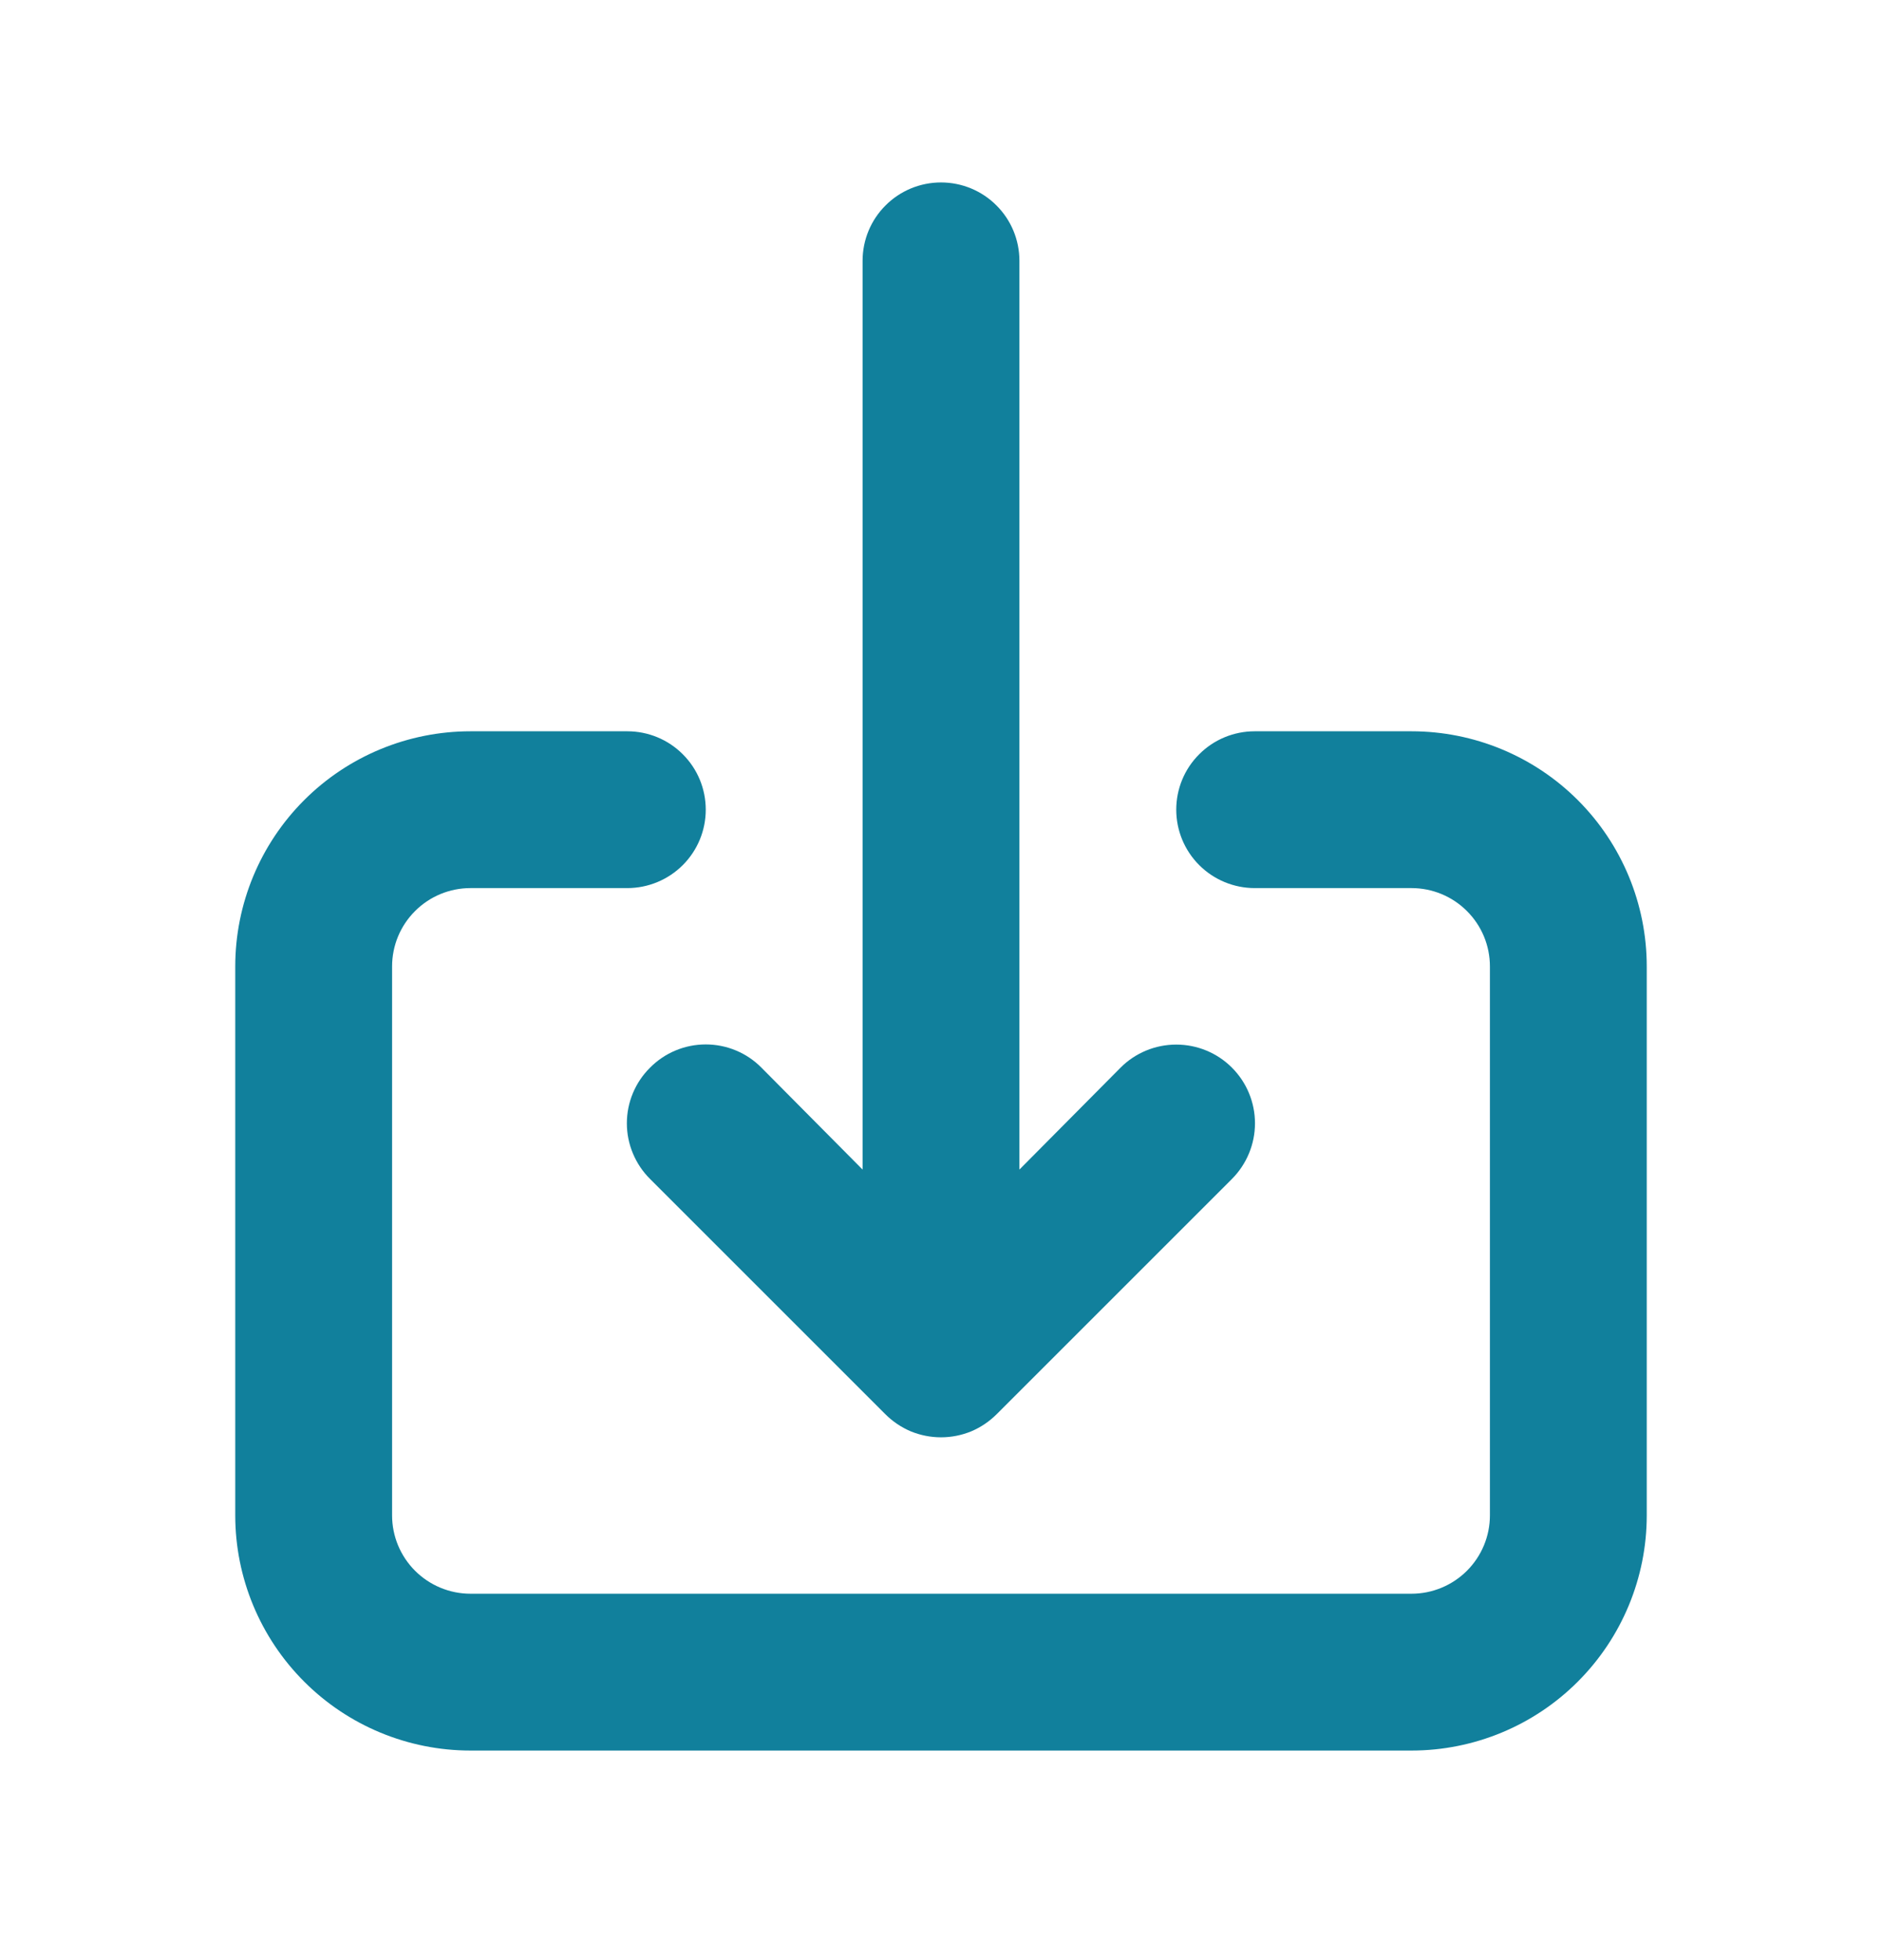 <svg width="24" height="25" viewBox="0 0 24 25" fill="none" xmlns="http://www.w3.org/2000/svg">
<path d="M8.29 13.617C8.196 13.71 8.122 13.82 8.071 13.942C8.02 14.064 7.994 14.195 7.994 14.327C7.994 14.459 8.02 14.589 8.071 14.711C8.122 14.833 8.196 14.944 8.29 15.037L11.29 18.037C11.383 18.13 11.494 18.205 11.615 18.256C11.737 18.306 11.868 18.332 12 18.332C12.132 18.332 12.263 18.306 12.385 18.256C12.506 18.205 12.617 18.13 12.71 18.037L15.71 15.037C15.898 14.848 16.004 14.593 16.004 14.327C16.004 14.06 15.898 13.805 15.71 13.617C15.522 13.428 15.266 13.323 15 13.323C14.734 13.323 14.478 13.428 14.29 13.617L13 14.917V3.327C13 3.061 12.895 2.807 12.707 2.62C12.52 2.432 12.265 2.327 12 2.327C11.735 2.327 11.48 2.432 11.293 2.62C11.105 2.807 11 3.061 11 3.327V14.917L9.71 13.617C9.617 13.523 9.506 13.448 9.385 13.398C9.263 13.347 9.132 13.321 9 13.321C8.868 13.321 8.737 13.347 8.615 13.398C8.494 13.448 8.383 13.523 8.29 13.617ZM18 9.327H16C15.735 9.327 15.48 9.432 15.293 9.62C15.105 9.807 15 10.061 15 10.327C15 10.592 15.105 10.846 15.293 11.034C15.48 11.221 15.735 11.327 16 11.327H18C18.265 11.327 18.52 11.432 18.707 11.62C18.895 11.807 19 12.061 19 12.327V19.327C19 19.592 18.895 19.846 18.707 20.034C18.52 20.221 18.265 20.327 18 20.327H6C5.735 20.327 5.48 20.221 5.293 20.034C5.105 19.846 5 19.592 5 19.327V12.327C5 12.061 5.105 11.807 5.293 11.62C5.48 11.432 5.735 11.327 6 11.327H8C8.265 11.327 8.52 11.221 8.707 11.034C8.895 10.846 9 10.592 9 10.327C9 10.061 8.895 9.807 8.707 9.62C8.52 9.432 8.265 9.327 8 9.327H6C5.204 9.327 4.441 9.643 3.879 10.205C3.316 10.768 3 11.531 3 12.327V19.327C3 20.122 3.316 20.885 3.879 21.448C4.441 22.011 5.204 22.327 6 22.327H18C18.796 22.327 19.559 22.011 20.121 21.448C20.684 20.885 21 20.122 21 19.327V12.327C21 11.531 20.684 10.768 20.121 10.205C19.559 9.643 18.796 9.327 18 9.327Z" fill="#11809C"/>
</svg>
